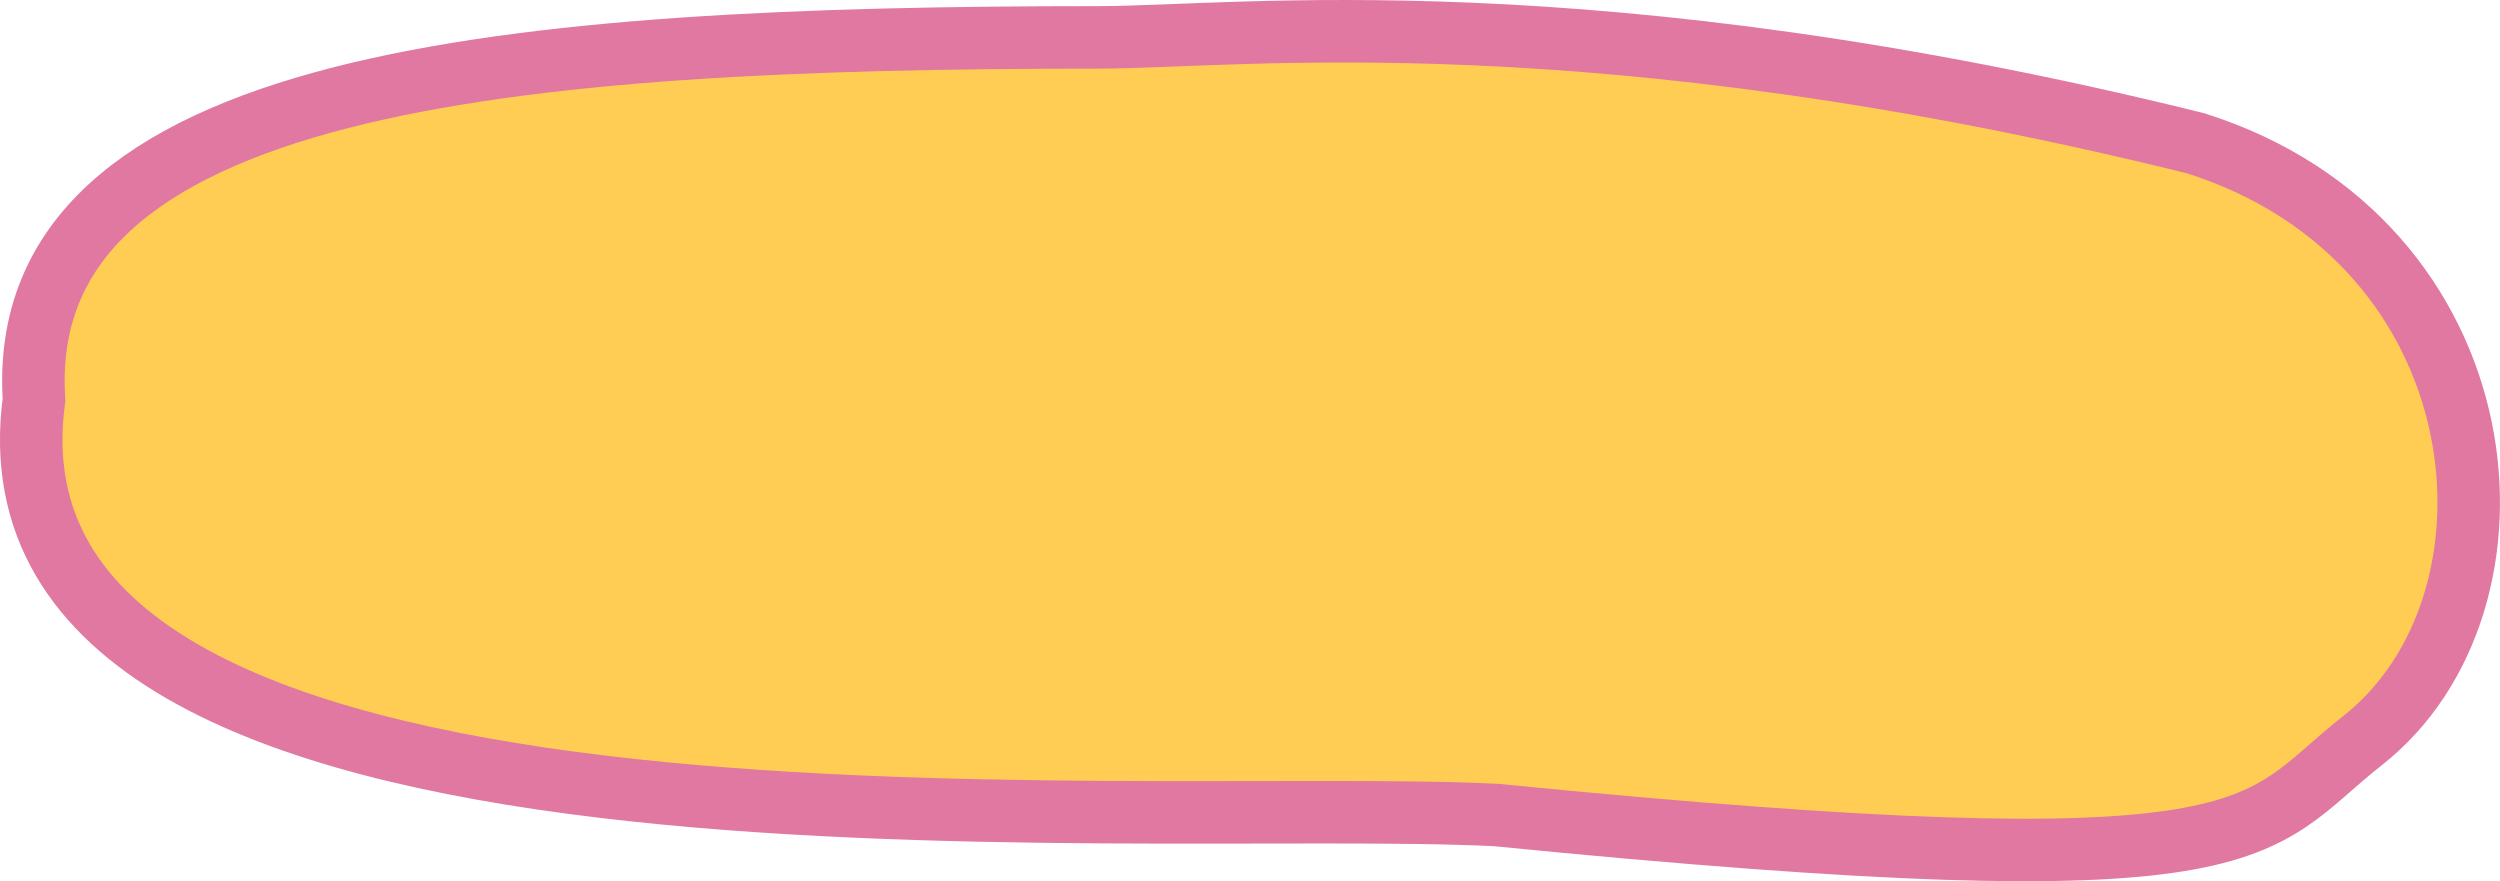<?xml version="1.0" encoding="UTF-8"?><svg id="Calque_1" xmlns="http://www.w3.org/2000/svg" viewBox="0 0 400 141">
<path d="m175.81,5.98c-93.63,0-173.63,6.57-170.37,57.97-10.69,79.43,174.86,63.5,233.9,66.45,125,12.39,120.52,2.33,138.62-11.87,28.22-22.13,22.72-79.95-26.64-95.6C254.17-1.12,198.08,5.98,175.81,5.98Z" style="fill:#ffcd53; stroke:#e078a1; stroke-width:10px;"/>
</svg>
